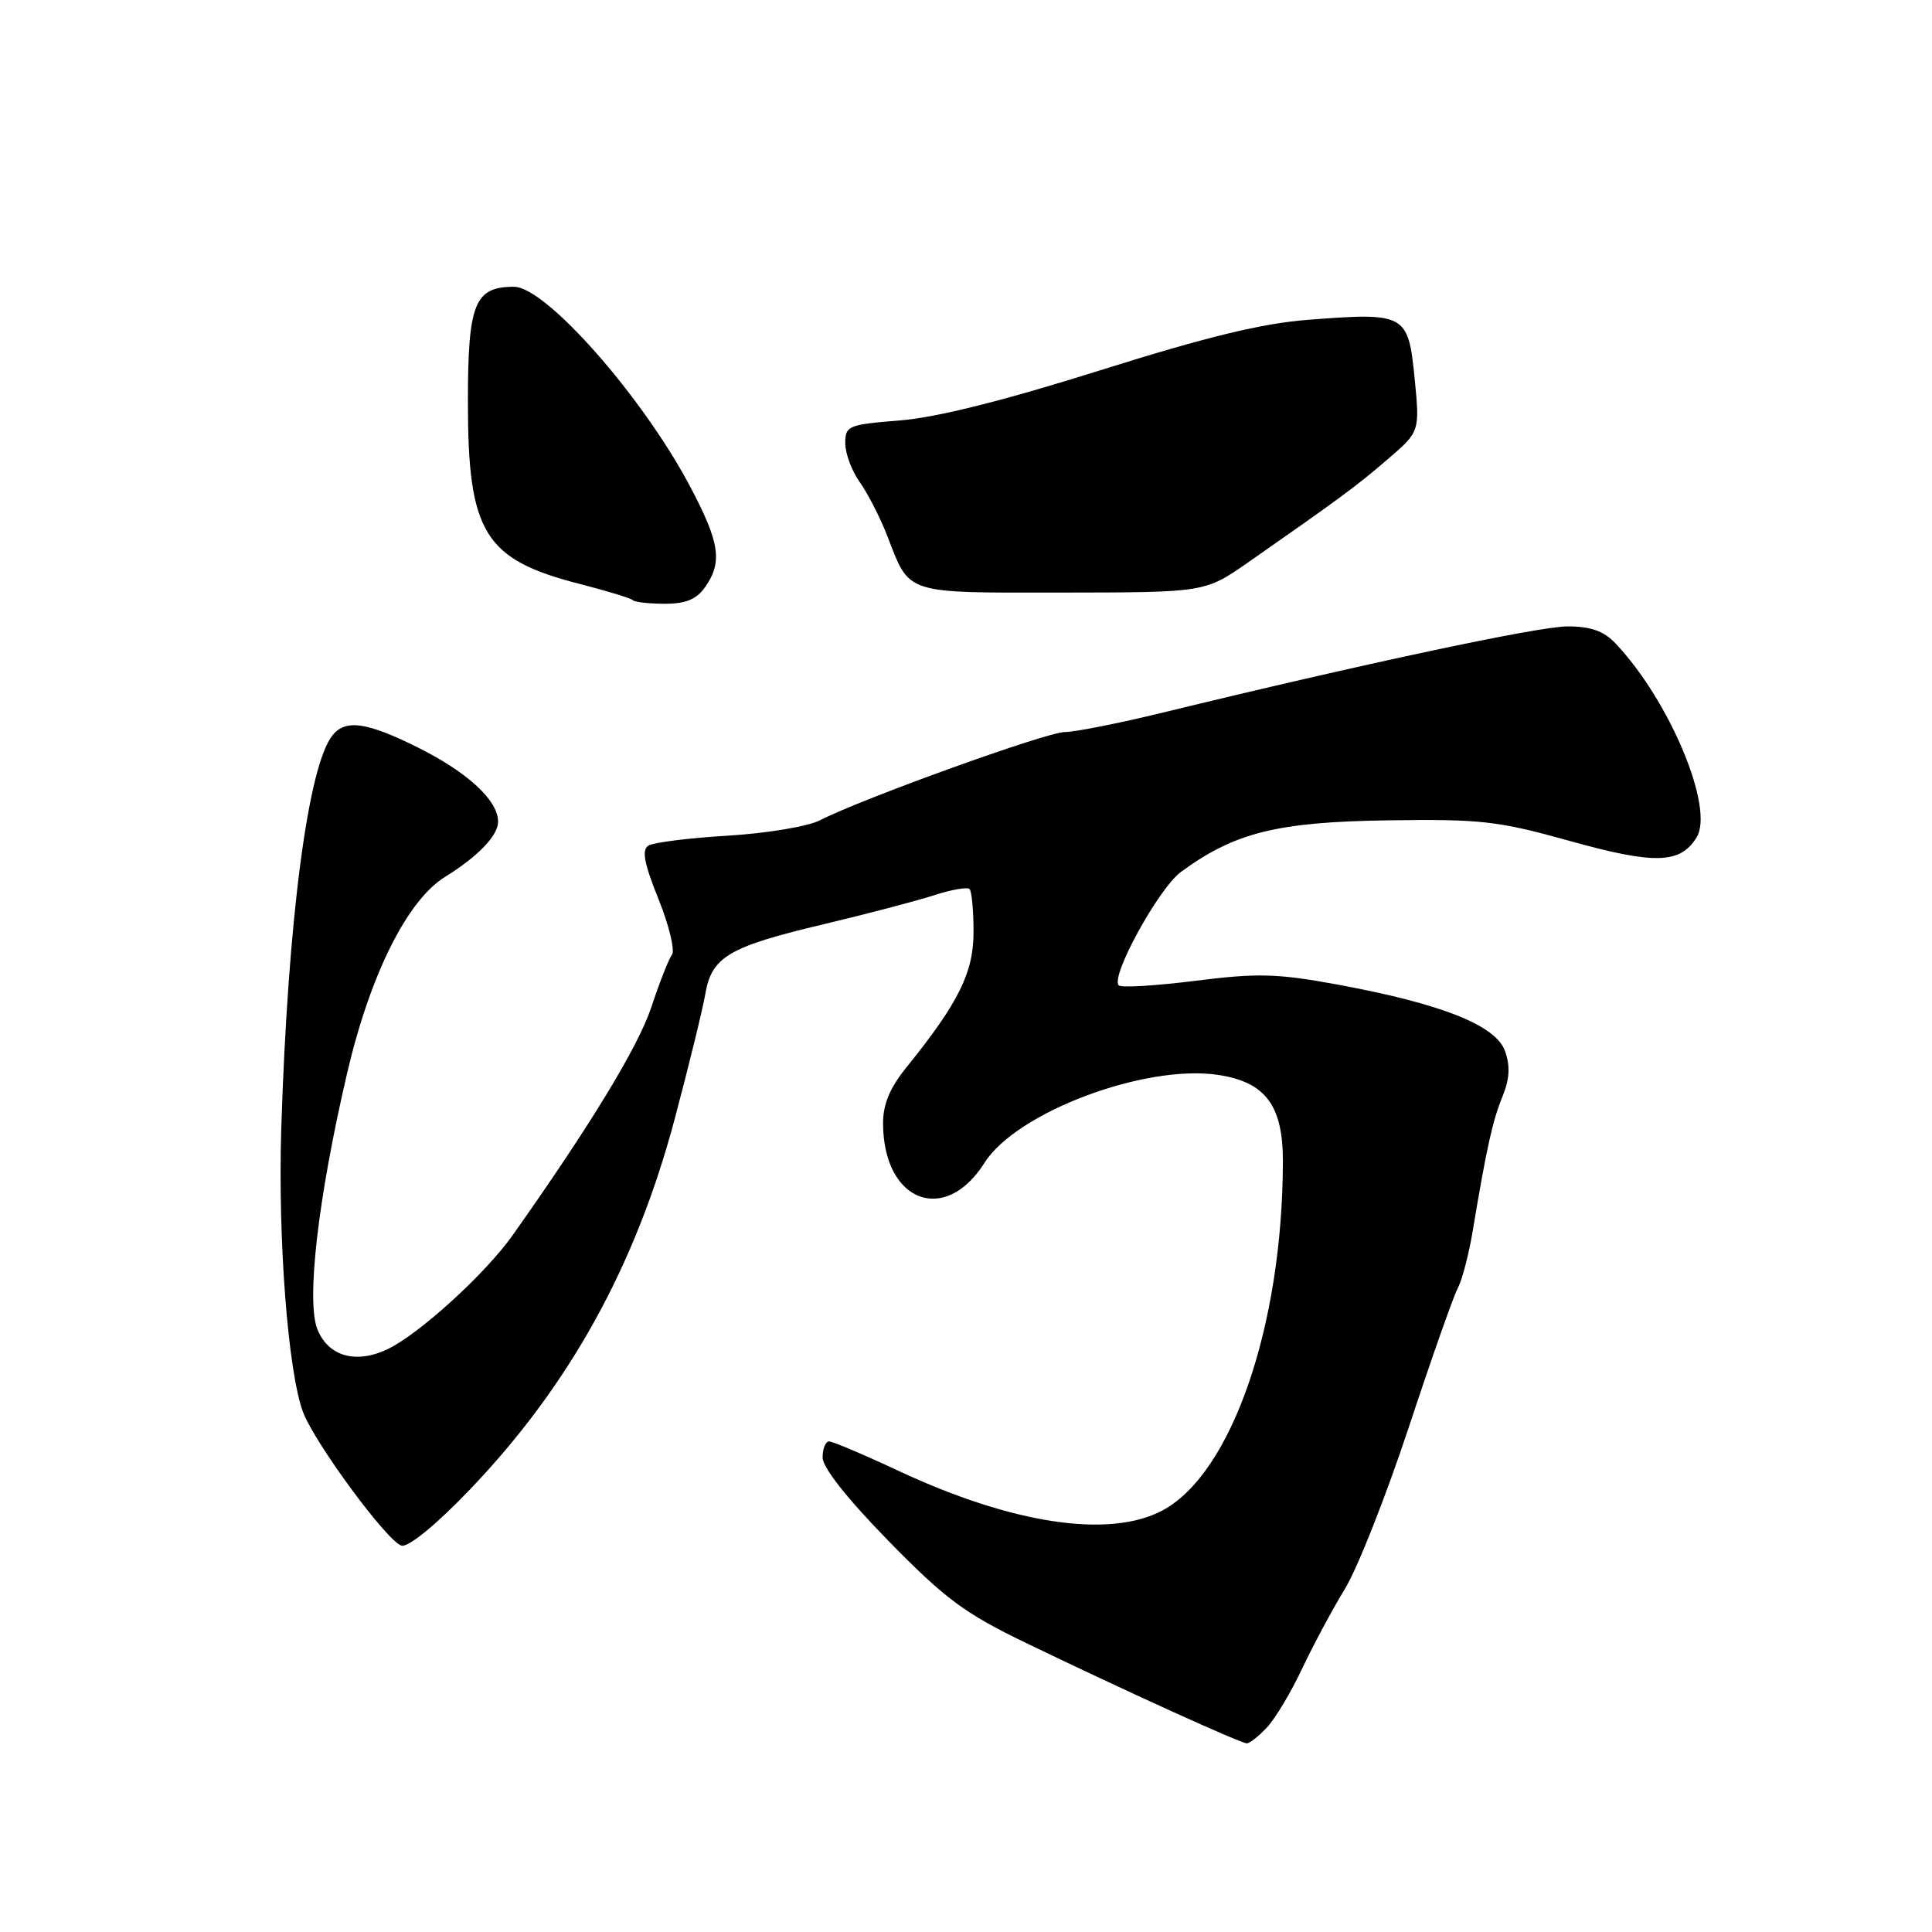 <?xml version="1.0" encoding="UTF-8" standalone="no"?>
<!DOCTYPE svg PUBLIC "-//W3C//DTD SVG 1.1//EN" "http://www.w3.org/Graphics/SVG/1.1/DTD/svg11.dtd" >
<svg xmlns="http://www.w3.org/2000/svg" xmlns:xlink="http://www.w3.org/1999/xlink" version="1.1" viewBox="0 0 256 256">
 <g >
 <path fill="currentColor"
d=" M 167.90 228.87 C 168.99 227.70 171.08 224.21 172.53 221.12 C 173.99 218.03 176.54 213.27 178.20 210.55 C 179.87 207.82 183.67 198.19 186.66 189.15 C 189.65 180.10 192.57 171.81 193.15 170.72 C 193.73 169.63 194.63 166.21 195.14 163.12 C 196.97 152.15 197.78 148.46 199.09 145.29 C 200.03 142.99 200.13 141.27 199.43 139.29 C 198.23 135.86 191.04 133.01 177.23 130.46 C 169.22 128.99 166.67 128.92 158.40 129.96 C 153.14 130.62 148.56 130.90 148.24 130.57 C 147.09 129.43 153.53 117.70 156.50 115.52 C 163.60 110.32 169.22 108.92 183.79 108.70 C 196.25 108.52 198.46 108.77 208.00 111.43 C 219.26 114.57 222.63 114.48 224.81 110.96 C 227.20 107.08 221.24 92.83 214.06 85.25 C 212.50 83.61 210.78 83.00 207.71 83.00 C 203.87 83.00 180.51 87.98 154.00 94.44 C 148.22 95.85 142.41 97.00 141.08 97.00 C 138.70 97.00 114.22 105.83 108.63 108.70 C 107.05 109.51 101.60 110.42 96.46 110.73 C 91.34 111.03 86.61 111.63 85.93 112.04 C 85.01 112.61 85.33 114.36 87.26 119.15 C 88.66 122.64 89.46 125.95 89.04 126.50 C 88.62 127.05 87.38 130.20 86.29 133.50 C 84.55 138.72 78.20 149.16 67.93 163.67 C 64.29 168.81 55.57 176.75 51.36 178.77 C 47.19 180.76 43.55 179.75 42.08 176.20 C 40.55 172.51 42.11 158.89 45.97 142.31 C 49.01 129.21 53.95 119.30 58.96 116.20 C 63.32 113.50 66.00 110.72 66.00 108.88 C 66.00 106.06 61.99 102.35 55.38 99.05 C 48.65 95.70 45.84 95.28 44.10 97.38 C 40.83 101.32 38.15 121.75 37.27 149.50 C 36.81 164.13 38.15 181.68 40.14 187.07 C 41.67 191.20 51.46 204.46 53.23 204.81 C 54.18 204.99 57.83 202.00 62.17 197.47 C 75.43 183.64 84.21 167.78 89.40 148.27 C 91.27 141.24 93.09 133.81 93.45 131.74 C 94.30 126.78 96.52 125.46 109.12 122.47 C 114.83 121.11 121.40 119.39 123.72 118.64 C 126.04 117.88 128.18 117.51 128.47 117.80 C 128.76 118.09 129.00 120.65 129.00 123.47 C 129.00 128.87 127.03 132.85 120.14 141.39 C 117.90 144.15 117.00 146.32 117.01 148.89 C 117.06 159.25 125.20 162.40 130.45 154.08 C 134.67 147.39 151.71 140.98 161.40 142.43 C 167.68 143.37 170.00 146.47 169.99 153.88 C 169.96 175.67 163.20 195.26 154.02 200.15 C 147.00 203.88 134.17 201.95 119.11 194.92 C 114.50 192.76 110.34 191.00 109.86 191.00 C 109.39 191.00 109.00 191.96 109.00 193.13 C 109.00 194.46 112.29 198.62 117.74 204.19 C 125.26 211.88 127.81 213.77 135.99 217.72 C 149.30 224.14 164.37 230.99 165.21 231.00 C 165.60 231.00 166.81 230.04 167.90 228.87 Z  M 93.44 77.78 C 95.77 74.46 95.37 71.87 91.40 64.38 C 85.08 52.47 72.31 38.00 68.11 38.00 C 62.88 38.00 62.00 40.20 62.00 53.25 C 62.00 70.66 64.16 74.15 76.95 77.41 C 80.49 78.32 83.60 79.27 83.86 79.53 C 84.12 79.79 86.03 80.00 88.11 80.00 C 90.88 80.00 92.30 79.41 93.44 77.78 Z  M 165.41 74.50 C 177.66 65.95 179.78 64.38 183.89 60.84 C 188.14 57.19 188.14 57.19 187.44 50.08 C 186.60 41.59 186.22 41.38 173.40 42.37 C 167.24 42.84 159.95 44.61 145.77 49.07 C 133.02 53.09 124.05 55.33 119.25 55.71 C 112.38 56.26 112.00 56.42 112.00 58.74 C 112.00 60.09 112.87 62.41 113.93 63.90 C 114.99 65.39 116.64 68.61 117.59 71.06 C 120.60 78.83 119.69 78.54 140.78 78.52 C 159.67 78.50 159.67 78.50 165.41 74.50 Z "/>
</g>
</svg>